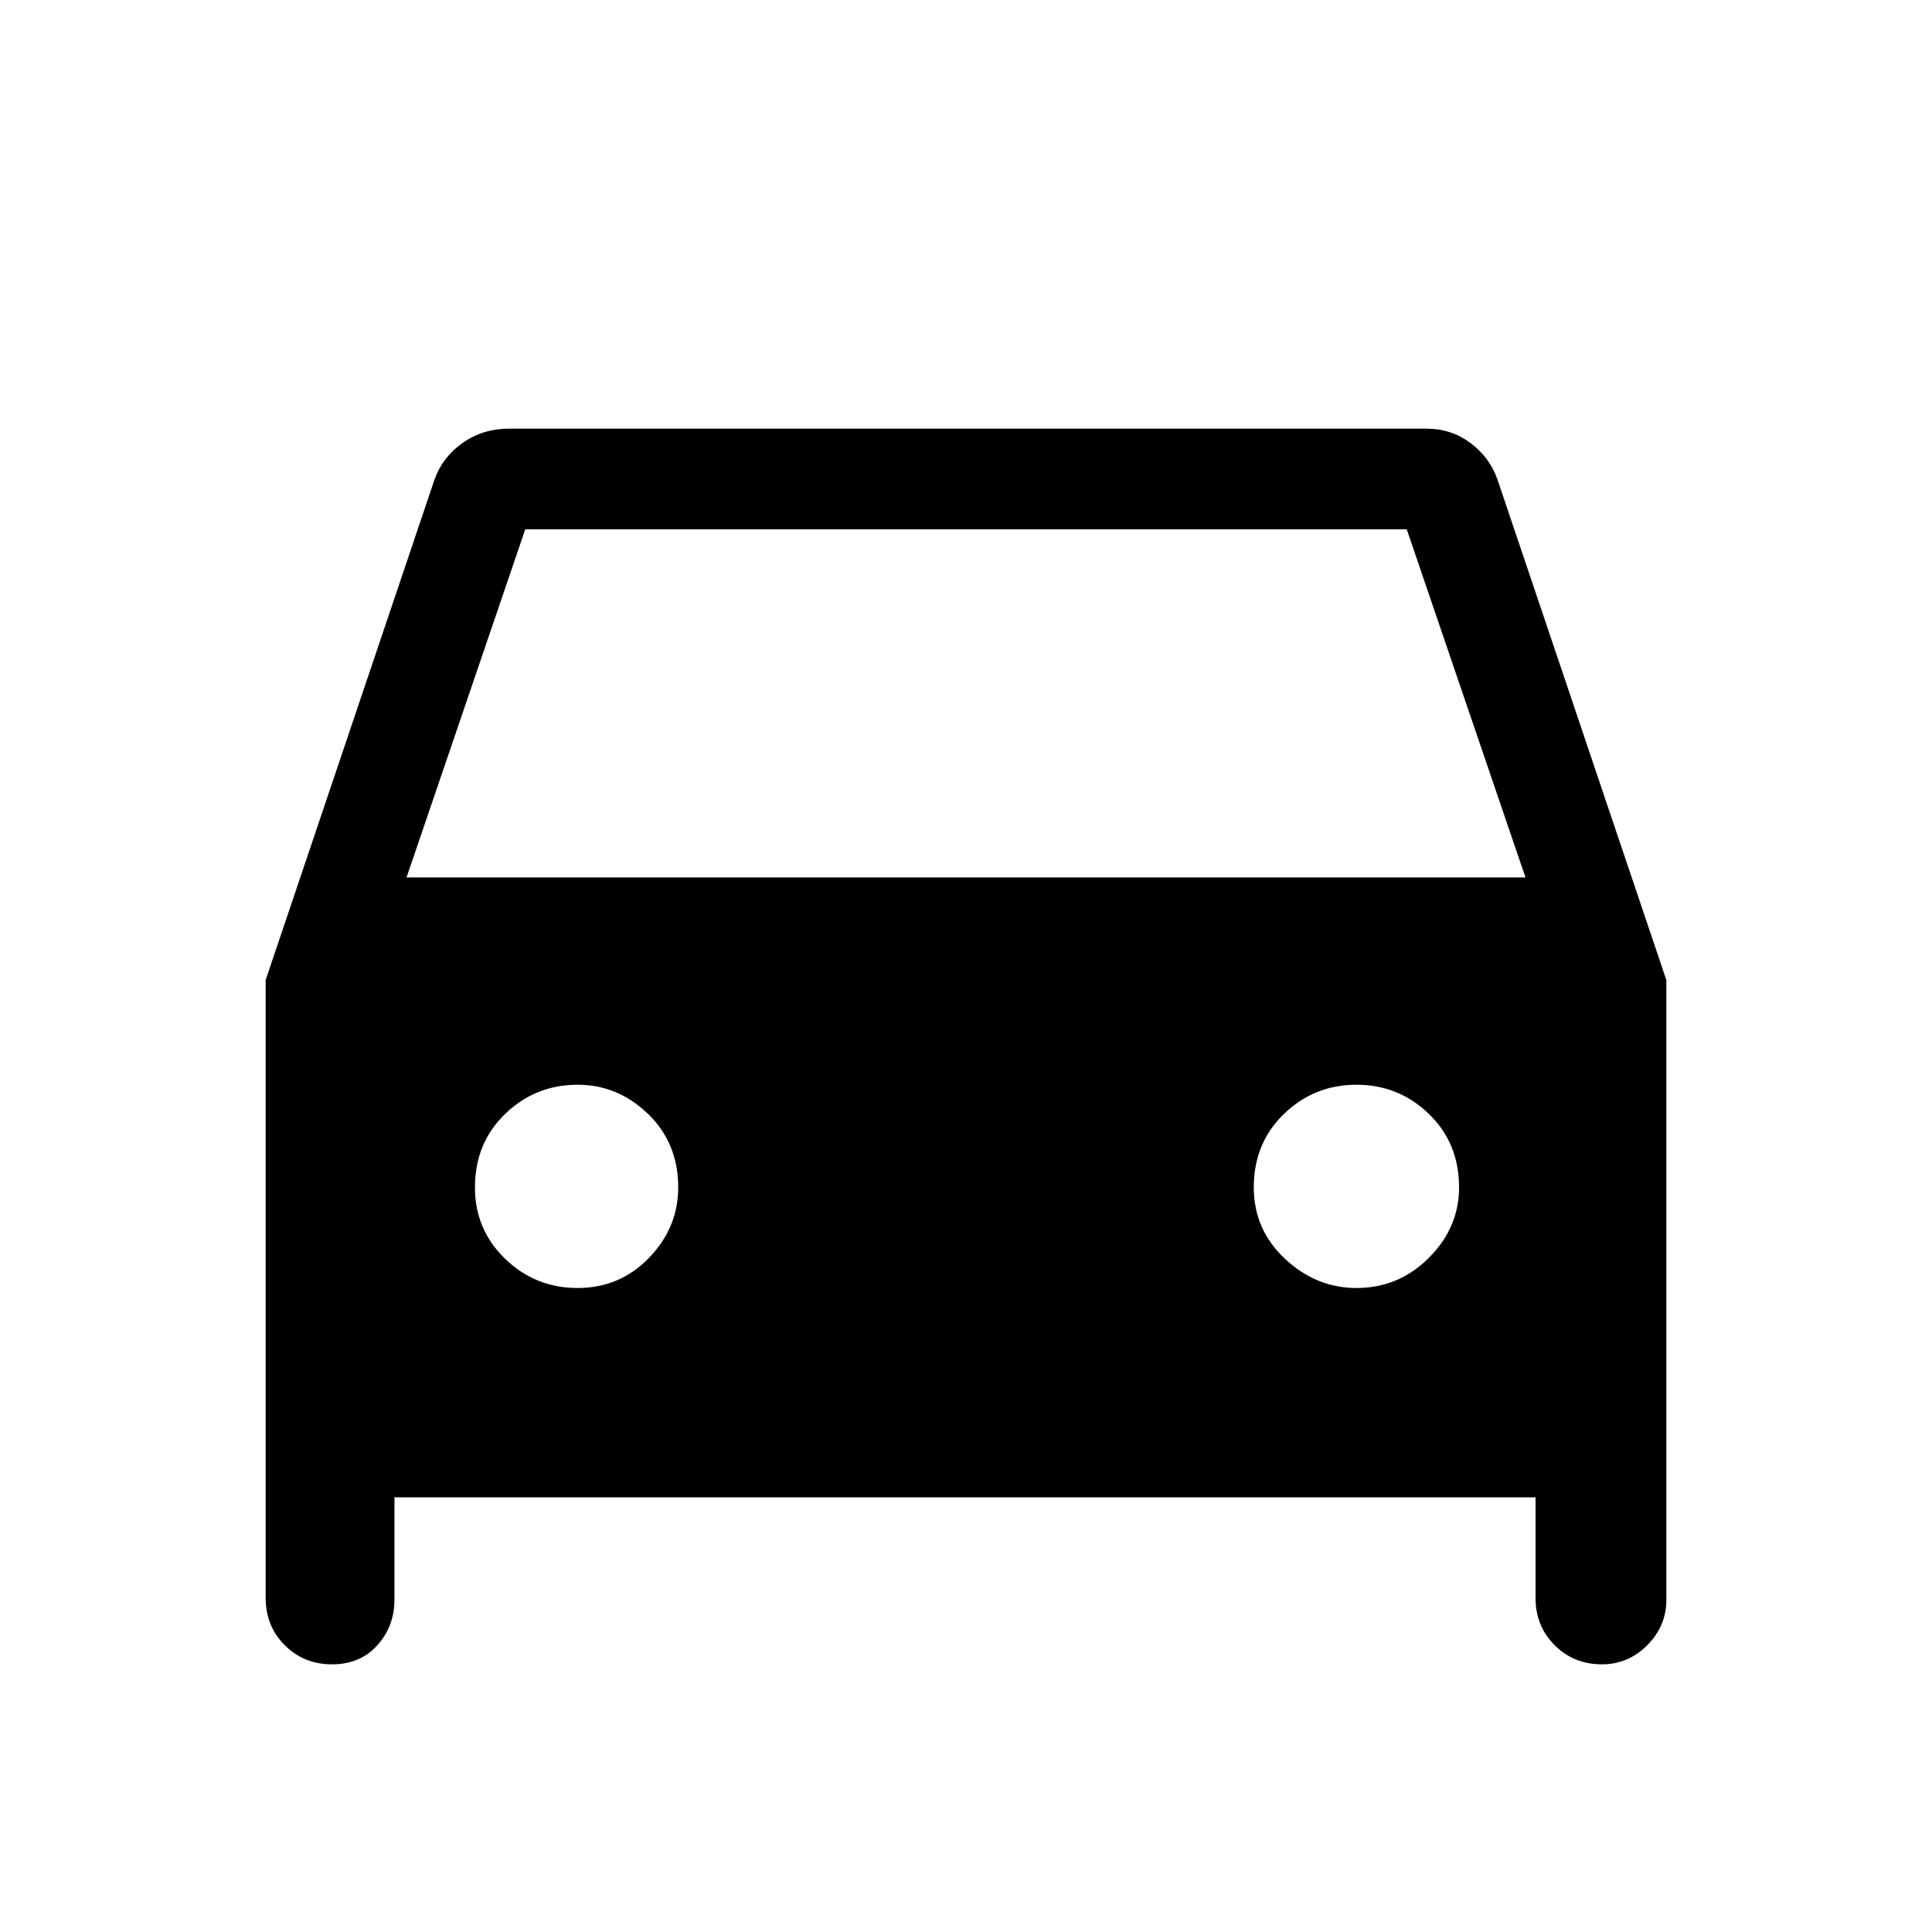 <svg xmlns="http://www.w3.org/2000/svg" height="48" width="48"><path d="M9.8 37.2v2.55q0 .65-.425 1.125t-1.125.475q-.7 0-1.175-.475Q6.6 40.4 6.6 39.7V24.35l4.2-12.45q.2-.55.7-.9.5-.35 1.15-.35h22.8q.6 0 1.075.35t.675.9l4.2 12.45v15.4q0 .65-.475 1.125t-1.125.475q-.7 0-1.175-.475-.475-.475-.475-1.175v-2.5Zm.3-15.4h27.8l-2.95-8.65h-21.9ZM14.35 32q1.05 0 1.775-.75.725-.75.725-1.75 0-1.1-.75-1.825-.75-.725-1.75-.725-1.05 0-1.8.725T11.8 29.5q0 1.05.75 1.775.75.725 1.8.725Zm19.35 0q1.05 0 1.8-.75t.75-1.75q0-1.1-.75-1.825-.75-.725-1.8-.725t-1.8.725q-.75.725-.75 1.825 0 1.05.775 1.775Q32.7 32 33.7 32Z"/></svg>